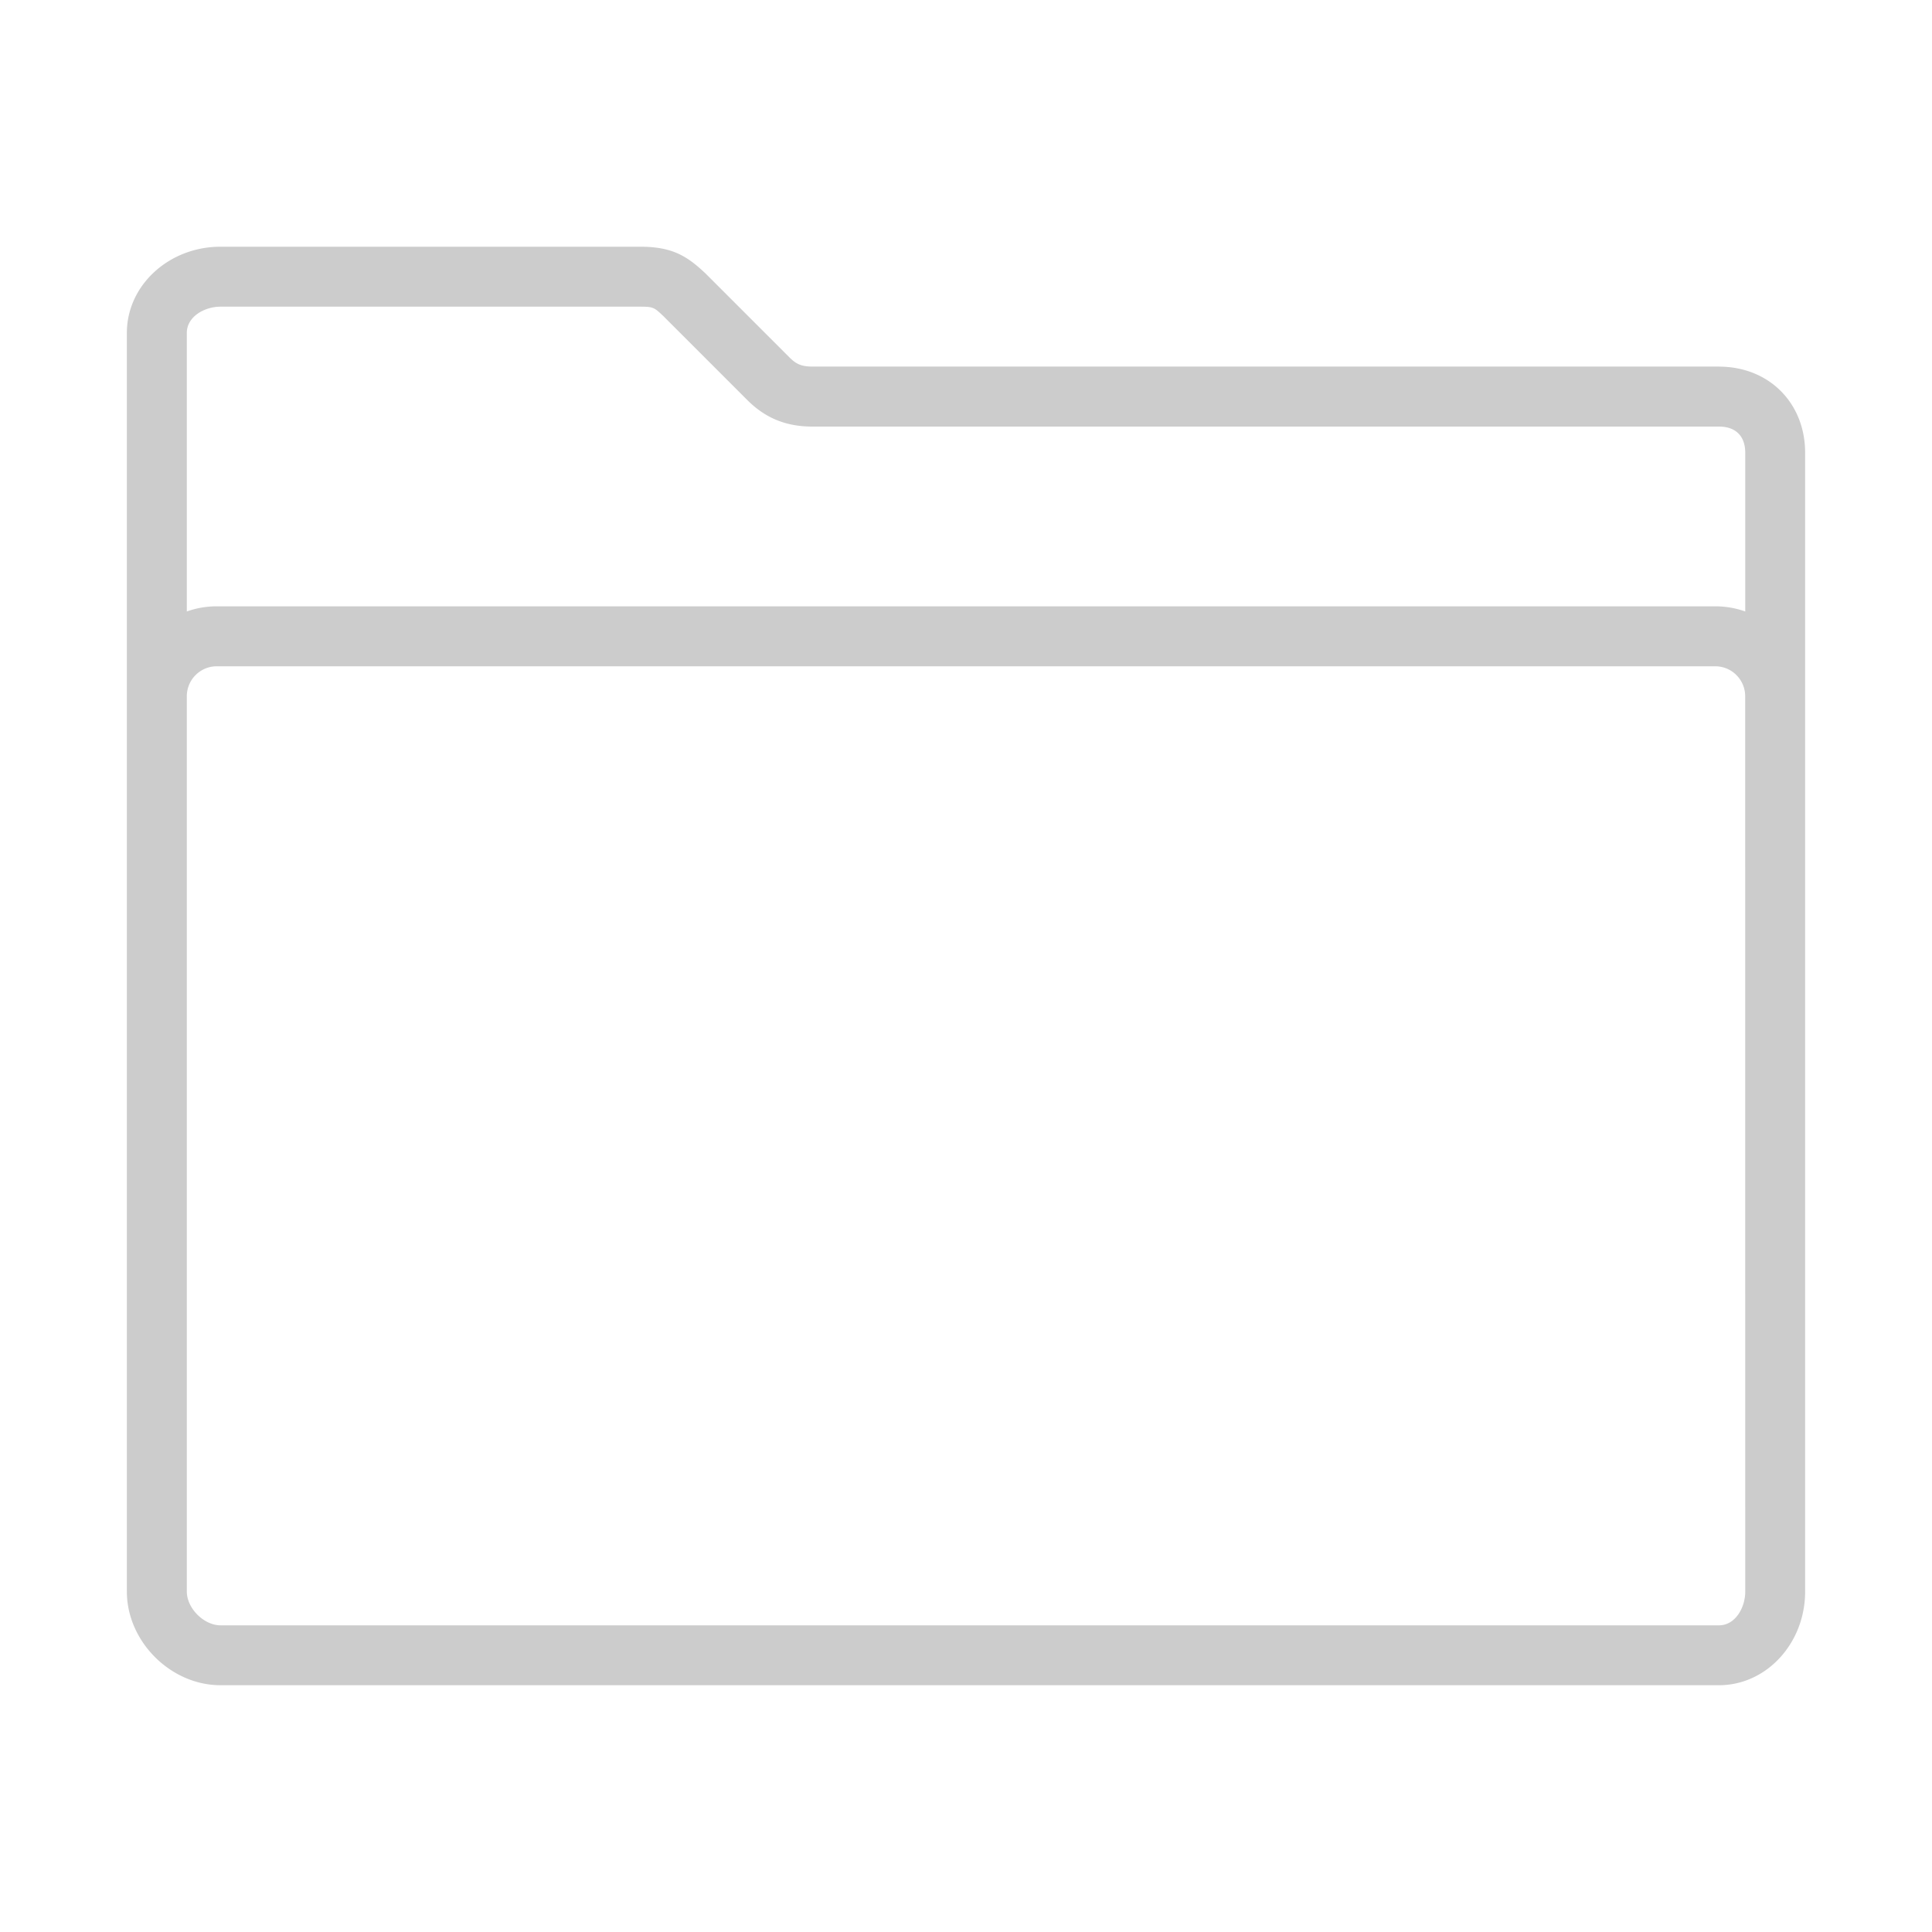 <?xml version="1.0" encoding="UTF-8" standalone="no"?>
<svg
   xmlns:dc="http://purl.org/dc/elements/1.1/"
   xmlns:cc="http://creativecommons.org/ns#"
   xmlns:rdf="http://www.w3.org/1999/02/22-rdf-syntax-ns#"
   xmlns:svg="http://www.w3.org/2000/svg"
   xmlns="http://www.w3.org/2000/svg"
   xmlns:sodipodi="http://sodipodi.sourceforge.net/DTD/sodipodi-0.dtd"
   xmlns:inkscape="http://www.inkscape.org/namespaces/inkscape"
   version="1.0"
   width="30"
   height="30"
   id="svg1437"
   sodipodi:docname="folder_icon.svg"
   inkscape:version="1.0 (4035a4f, 2020-05-01)"
   inkscape:export-filename="/Users/jesse/src/sonoaudio/tonalenergy/images/circleslash_icon.png"
   inkscape:export-xdpi="102.4"
   inkscape:export-ydpi="102.4">
  <sodipodi:namedview
     inkscape:snap-bbox="false"
     pagecolor="#616161"
     bordercolor="#666666"
     borderopacity="1"
     objecttolerance="10"
     gridtolerance="10"
     guidetolerance="10"
     inkscape:pageopacity="0"
     inkscape:pageshadow="2"
     inkscape:window-width="1145"
     inkscape:window-height="686"
     id="namedview4593"
     showgrid="false"
     inkscape:snap-nodes="true"
     inkscape:snap-global="true"
     inkscape:zoom="6.0997208"
     inkscape:cx="25.35948"
     inkscape:cy="26.708818"
     inkscape:window-x="2534"
     inkscape:window-y="795"
     inkscape:window-maximized="0"
     inkscape:current-layer="svg1437"
     inkscape:pagecheckerboard="true"
     inkscape:document-rotation="0"
     fit-margin-top="0"
     fit-margin-left="0"
     fit-margin-right="0"
     fit-margin-bottom="0">
    <inkscape:grid
       id="grid11889"
       type="xygrid" />
  </sodipodi:namedview>
  <defs
     id="defs1440">
    <marker
       inkscape:isstock="true"
       style="overflow:visible"
       id="EmptyTriangleInS"
       refX="0.0"
       refY="0.0"
       orient="auto"
       inkscape:stockid="EmptyTriangleInS">
      <path
         transform="scale(-0.2) translate(-3.0,0)"
         style="fill-rule:evenodd;fill:#cccccc;stroke:#cccccc;stroke-width:1pt;stroke-opacity:1;fill-opacity:1"
         d="M 5.77,0.0 L -2.88,5.0 L -2.88,-5.0 L 5.77,0.0 z "
         id="path1125" />
    </marker>
    <marker
       inkscape:isstock="true"
       style="overflow:visible;"
       id="Arrow1Send"
       refX="0.0"
       refY="0.0"
       orient="auto"
       inkscape:stockid="Arrow1Send">
      <path
         transform="scale(0.2) rotate(180) translate(6,0)"
         style="fill-rule:evenodd;stroke:#cccccc;stroke-width:1pt;stroke-opacity:1;fill:#cccccc;fill-opacity:1"
         d="M 0.0,0.0 L 5.0,-5.0 L -12.5,0.0 L 5.0,5.0 L 0.0,0.0 z "
         id="path983" />
    </marker>
    <marker
       inkscape:isstock="true"
       style="overflow:visible"
       id="marker2864"
       refX="0"
       refY="0"
       orient="auto"
       inkscape:stockid="TriangleInM">
      <path
         transform="scale(-0.4)"
         style="fill:#cccccc;fill-opacity:1;fill-rule:evenodd;stroke:#cccccc;stroke-width:1pt;stroke-opacity:1"
         d="M 5.77,0 -2.88,5 V -5 Z"
         id="path2862" />
    </marker>
  </defs>
  <path
     style="fill:#cccccc;fill-opacity:1;stroke:none;stroke-width:0.058;stroke-opacity:1"
     d="M 26.693,5.692 H 12.615 c -0.162,0 -0.248,-0.034 -0.354,-0.14 l -1.309,-1.309 -0.01,-0.009 C 10.658,3.967 10.426,3.831 9.939,3.831 H 3.424 c -0.802,0 -1.454,0.6 -1.454,1.338 V 24.714 c 0,0.775 0.68,1.454 1.454,1.454 H 26.692 c 0.738,0 1.338,-0.652 1.338,-1.454 V 7.031 c 0,-0.775 -0.563,-1.338 -1.338,-1.338 z M 3.425,4.762 h 6.515 c 0.203,0 0.217,0.011 0.359,0.145 l 1.304,1.304 c 0.282,0.282 0.603,0.413 1.013,0.413 h 14.077 c 0.259,0 0.407,0.148 0.407,0.407 V 9.495 A 1.389,1.389 0 0 0 26.634,9.415 H 3.366 c -0.163,0 -0.32,0.028 -0.465,0.08 V 5.169 c 0,-0.251 0.272,-0.407 0.524,-0.407 z M 27.1,24.714 c 0,0.252 -0.156,0.524 -0.407,0.524 H 3.425 c -0.259,0 -0.524,-0.264 -0.524,-0.524 V 10.811 c 0,-0.257 0.209,-0.465 0.465,-0.465 H 26.634 c 0.257,0 0.465,0.209 0.465,0.465 z"
     id="path2896" />
  <rect
     y="0"
     x="0"
     height="30"
     width="30"
     id="rect9748"
     style="opacity:1;fill:#000000;fill-opacity:0;stroke:none;stroke-width:0.214;stroke-linecap:round;stroke-opacity:1" />
</svg>
